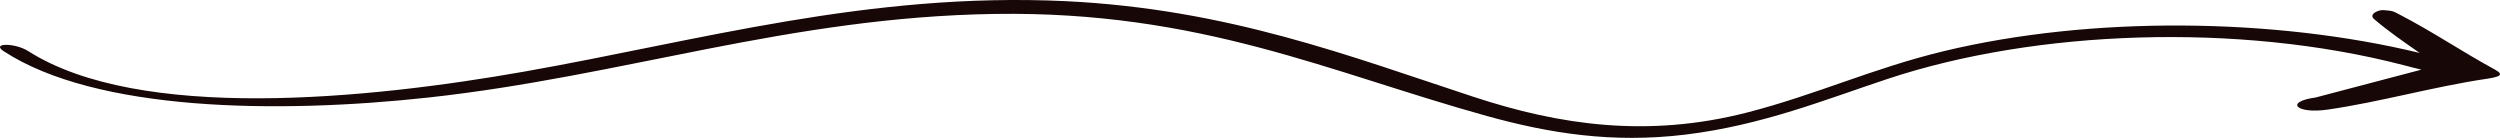 <svg width="272" height="15" viewBox="0 0 272 15" fill="none" xmlns="http://www.w3.org/2000/svg">
<path d="M3.063 5.557C15.155 13.253 39.893 10.823 57.106 7.779C76.019 4.439 94.502 -0.884 115.916 0.125C133.609 0.98 146.832 6.111 160.324 10.536C169.736 13.632 179.267 15.008 190.069 12.246C197.67 10.288 203.762 7.424 211.513 5.559C227.516 1.711 247.429 1.925 263.262 5.76C261.532 4.563 259.801 3.358 258.321 2.096C258.114 1.937 258.057 1.75 258.163 1.574C258.269 1.398 258.521 1.246 258.881 1.149C259.242 1.053 259.423 1.113 259.841 1.149C260.258 1.185 260.391 1.227 260.946 1.516C264.876 3.559 267.651 5.5 271.461 7.578C272.541 8.172 271.89 8.374 270.46 8.588C264.709 9.443 259.021 11.088 253.24 11.926C249.84 12.418 248.522 11.075 251.932 10.609L263.449 7.578C263.249 7.545 261.633 7.117 261.446 7.072C243.573 2.442 221.516 3.222 205.363 8.588C198.652 10.811 191.702 13.641 183.331 14.65C175.379 15.604 168.57 14.502 161.799 12.629C144.646 7.875 130.603 1.178 108.219 1.516C85.835 1.853 67.882 8.283 46.628 10.609C30.085 12.417 10.417 12.11 0.396 5.568C-1.005 4.644 1.653 4.655 3.063 5.557Z" fill="#170707"/>
</svg>
